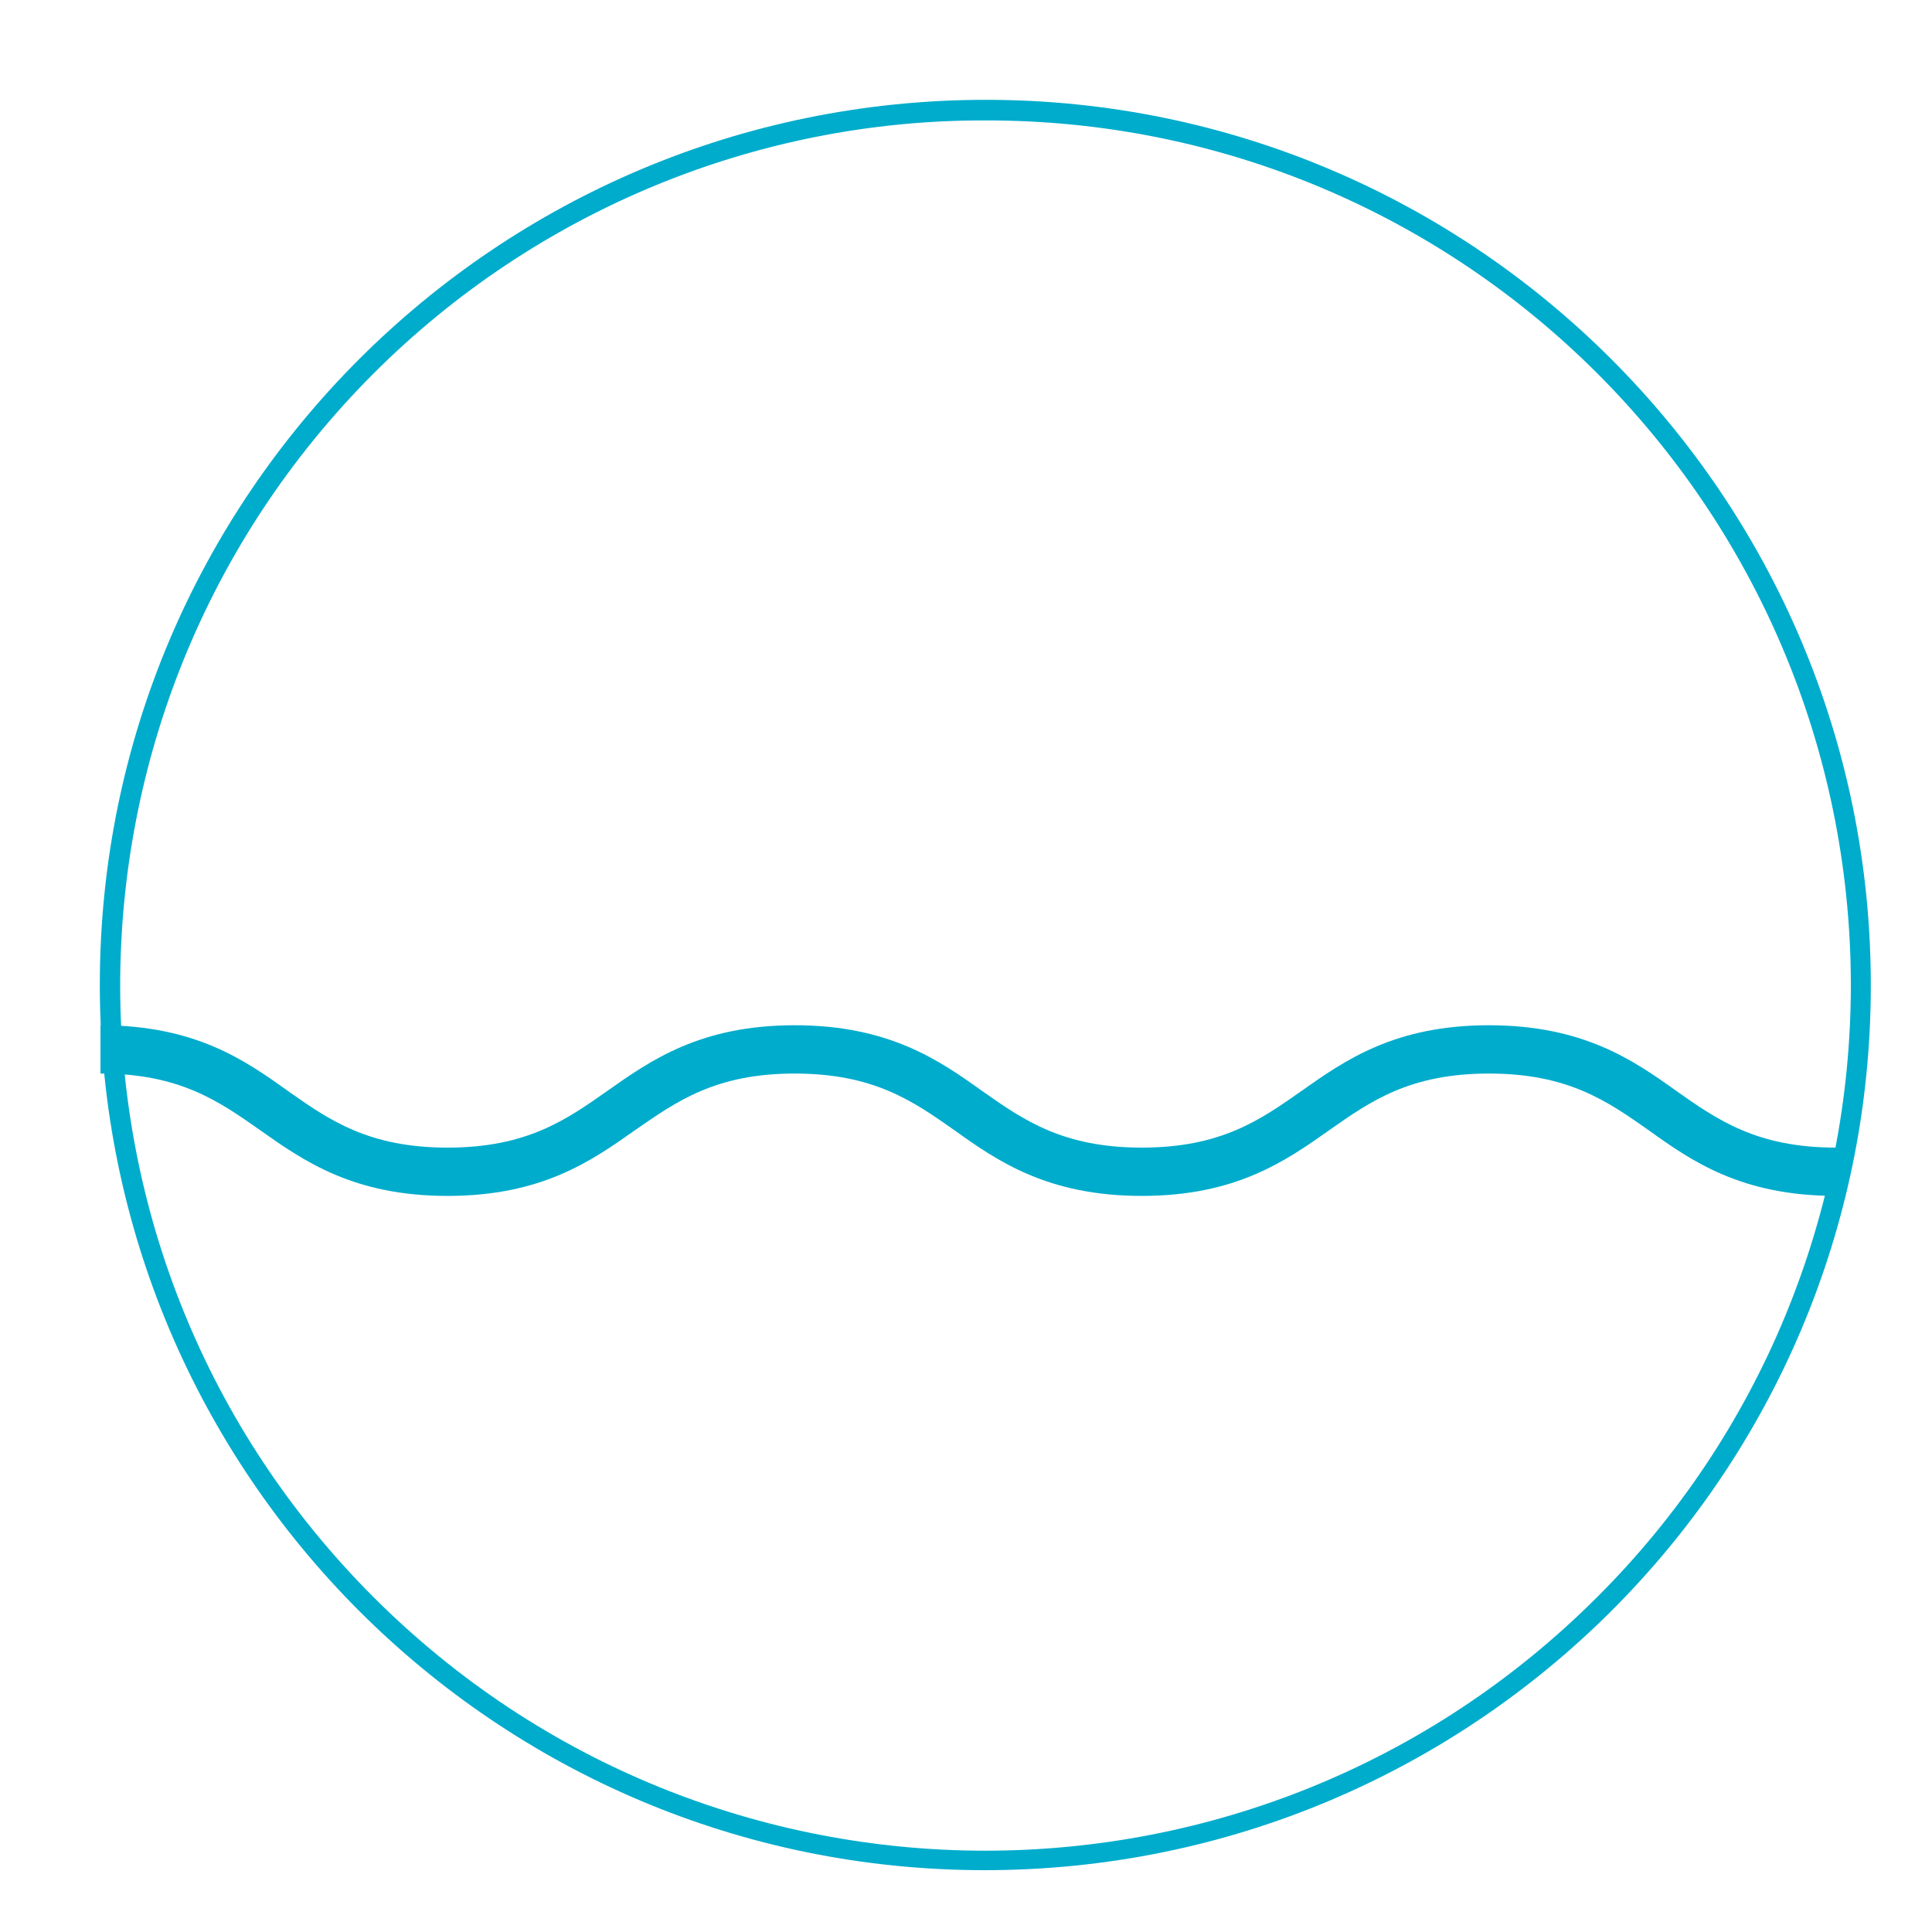 <?xml version="1.0" encoding="utf-8"?>
<!-- Generator: Adobe Illustrator 22.1.0, SVG Export Plug-In . SVG Version: 6.00 Build 0)  -->
<svg version="1.1" id="Calque_1" xmlns="http://www.w3.org/2000/svg" xmlns:xlink="http://www.w3.org/1999/xlink" x="0px" y="0px"
	 viewBox="0 0 300 300" style="enable-background:new 0 0 300 300;" xml:space="preserve">
<style type="text/css">
	.st0{fill:#00ACCC;}
</style>
<title>weather</title>
<path class="st0" d="M153,18.7c74.2-0.1,134.3,60,134.4,134.2c0,35.7-14.1,69.9-39.4,95.1c-52.5,52.5-137.5,52.5-190,0
	S5.6,110.5,58,58C83.2,32.8,117.4,18.6,153,18.7 M153.1,15.5C77.1,15.5,15.5,77,15.5,152.9c0,75.9,61.5,137.5,137.4,137.5
	S290.5,229,290.5,153c0,0,0,0,0,0C290.5,77.1,228.9,15.5,153.1,15.5L153.1,15.5z"/>
<path class="st0" d="M285.1,185.7c-14.7,0-22.4-5.4-29.1-10.2c-6.4-4.5-12.5-8.8-24.8-8.8s-18.4,4.3-24.8,8.8
	c-6.8,4.8-14.5,10.2-29.1,10.2s-22.4-5.4-29.1-10.2c-6.4-4.5-12.5-8.8-24.8-8.8s-18.3,4.3-24.8,8.8c-6.8,4.8-14.5,10.2-29.1,10.2
	s-22.3-5.4-29.1-10.2c-6.4-4.5-12.5-8.8-24.8-8.8v-7.5c14.7,0,22.4,5.4,29.1,10.2c6.4,4.5,12.5,8.8,24.8,8.8s18.4-4.3,24.8-8.8
	c6.8-4.8,14.5-10.2,29.1-10.2s22.4,5.4,29.1,10.2c6.4,4.5,12.5,8.8,24.8,8.8s18.4-4.3,24.8-8.8c6.8-4.8,14.5-10.2,29.1-10.2
	s22.4,5.4,29.1,10.2c6.4,4.5,12.5,8.8,24.8,8.8V185.7z"/>
</svg>
